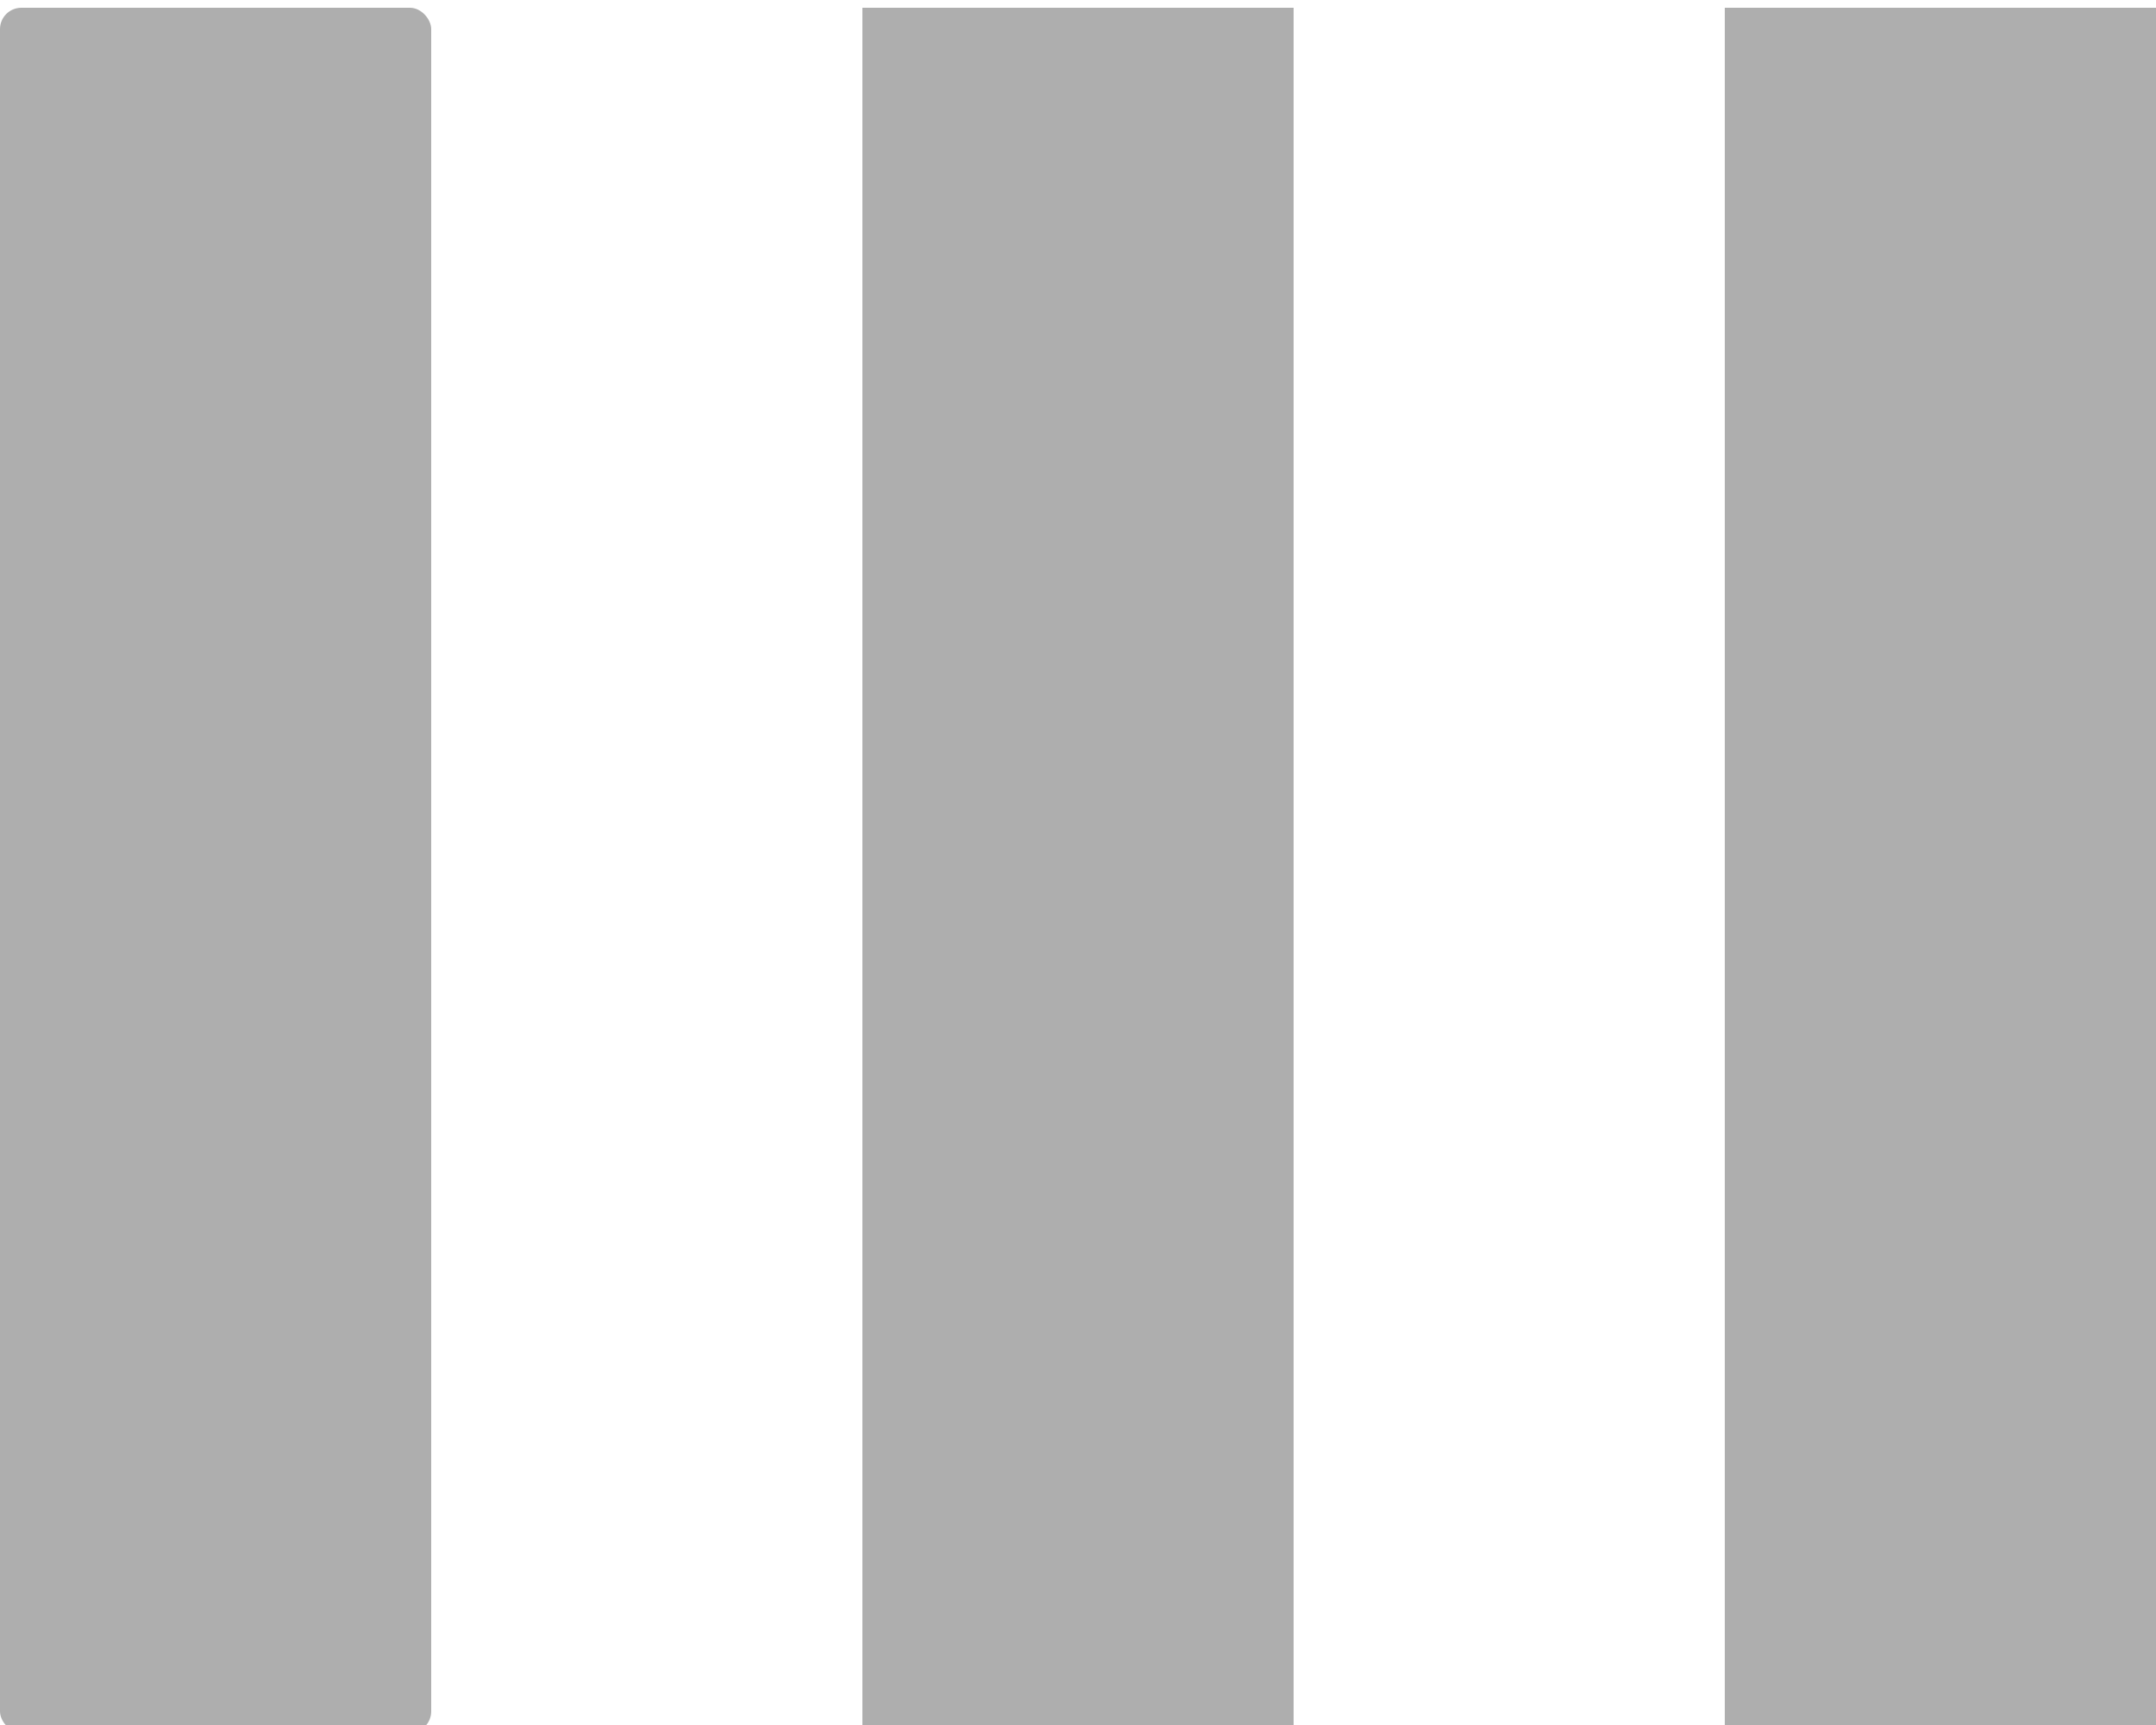 <?xml version="1.0" encoding="UTF-8" standalone="no"?>
<!-- Created with Inkscape (http://www.inkscape.org/) -->

<svg
   xmlns:dc="http://purl.org/dc/elements/1.1/"
   xmlns:cc="http://creativecommons.org/ns#"
   xmlns:rdf="http://www.w3.org/1999/02/22-rdf-syntax-ns#"
   xmlns:svg="http://www.w3.org/2000/svg"
   xmlns="http://www.w3.org/2000/svg"
   xmlns:sodipodi="http://sodipodi.sourceforge.net/DTD/sodipodi-0.dtd"
   xmlns:inkscape="http://www.inkscape.org/namespaces/inkscape"
   width="10"
   height="8"
   id="svg4584"
   version="1.1"
   inkscape:version="0.48.4 r9939"
   sodipodi:docname="switch-slider-grip.svg">
  <defs
     id="defs4586" />
  <sodipodi:namedview
     id="base"
     pagecolor="#ffffff"
     bordercolor="#666666"
     borderopacity="1.0"
     inkscape:pageopacity="0"
     inkscape:pageshadow="2"
     inkscape:zoom="22.197802"
     inkscape:cx="-3.3680217"
     inkscape:cy="4.3960396"
     inkscape:current-layer="layer1"
     showgrid="true"
     inkscape:grid-bbox="true"
     inkscape:document-units="px"
     inkscape:window-width="1366"
     inkscape:window-height="702"
     inkscape:window-x="0"
     inkscape:window-y="339"
     inkscape:window-maximized="1" />
  <g
     id="layer1"
     inkscape:label="Layer 1"
     inkscape:groupmode="layer"
     transform="translate(0,-8)">
    <rect
       ry="0.099"
       rx="0.099"
       y="8.036"
       x="0"
       height="8"
       width="2"
       id="rect62941"
       style="opacity:0.32;fill:#000000;fill-opacity:1;stroke:none;display:inline" />
    <rect
       ry="0"
       rx="0"
       y="8.036"
       x="4"
       height="8"
       width="2"
       id="rect62943"
       style="opacity:0.32;fill:#000000;fill-opacity:1;stroke:none;display:inline" />
    <rect
       ry="0"
       rx="0"
       y="8.036"
       x="8"
       height="8"
       width="2"
       id="rect62945"
       style="opacity:0.32;fill:#000000;fill-opacity:1;stroke:none;display:inline" />
  </g>
</svg>
